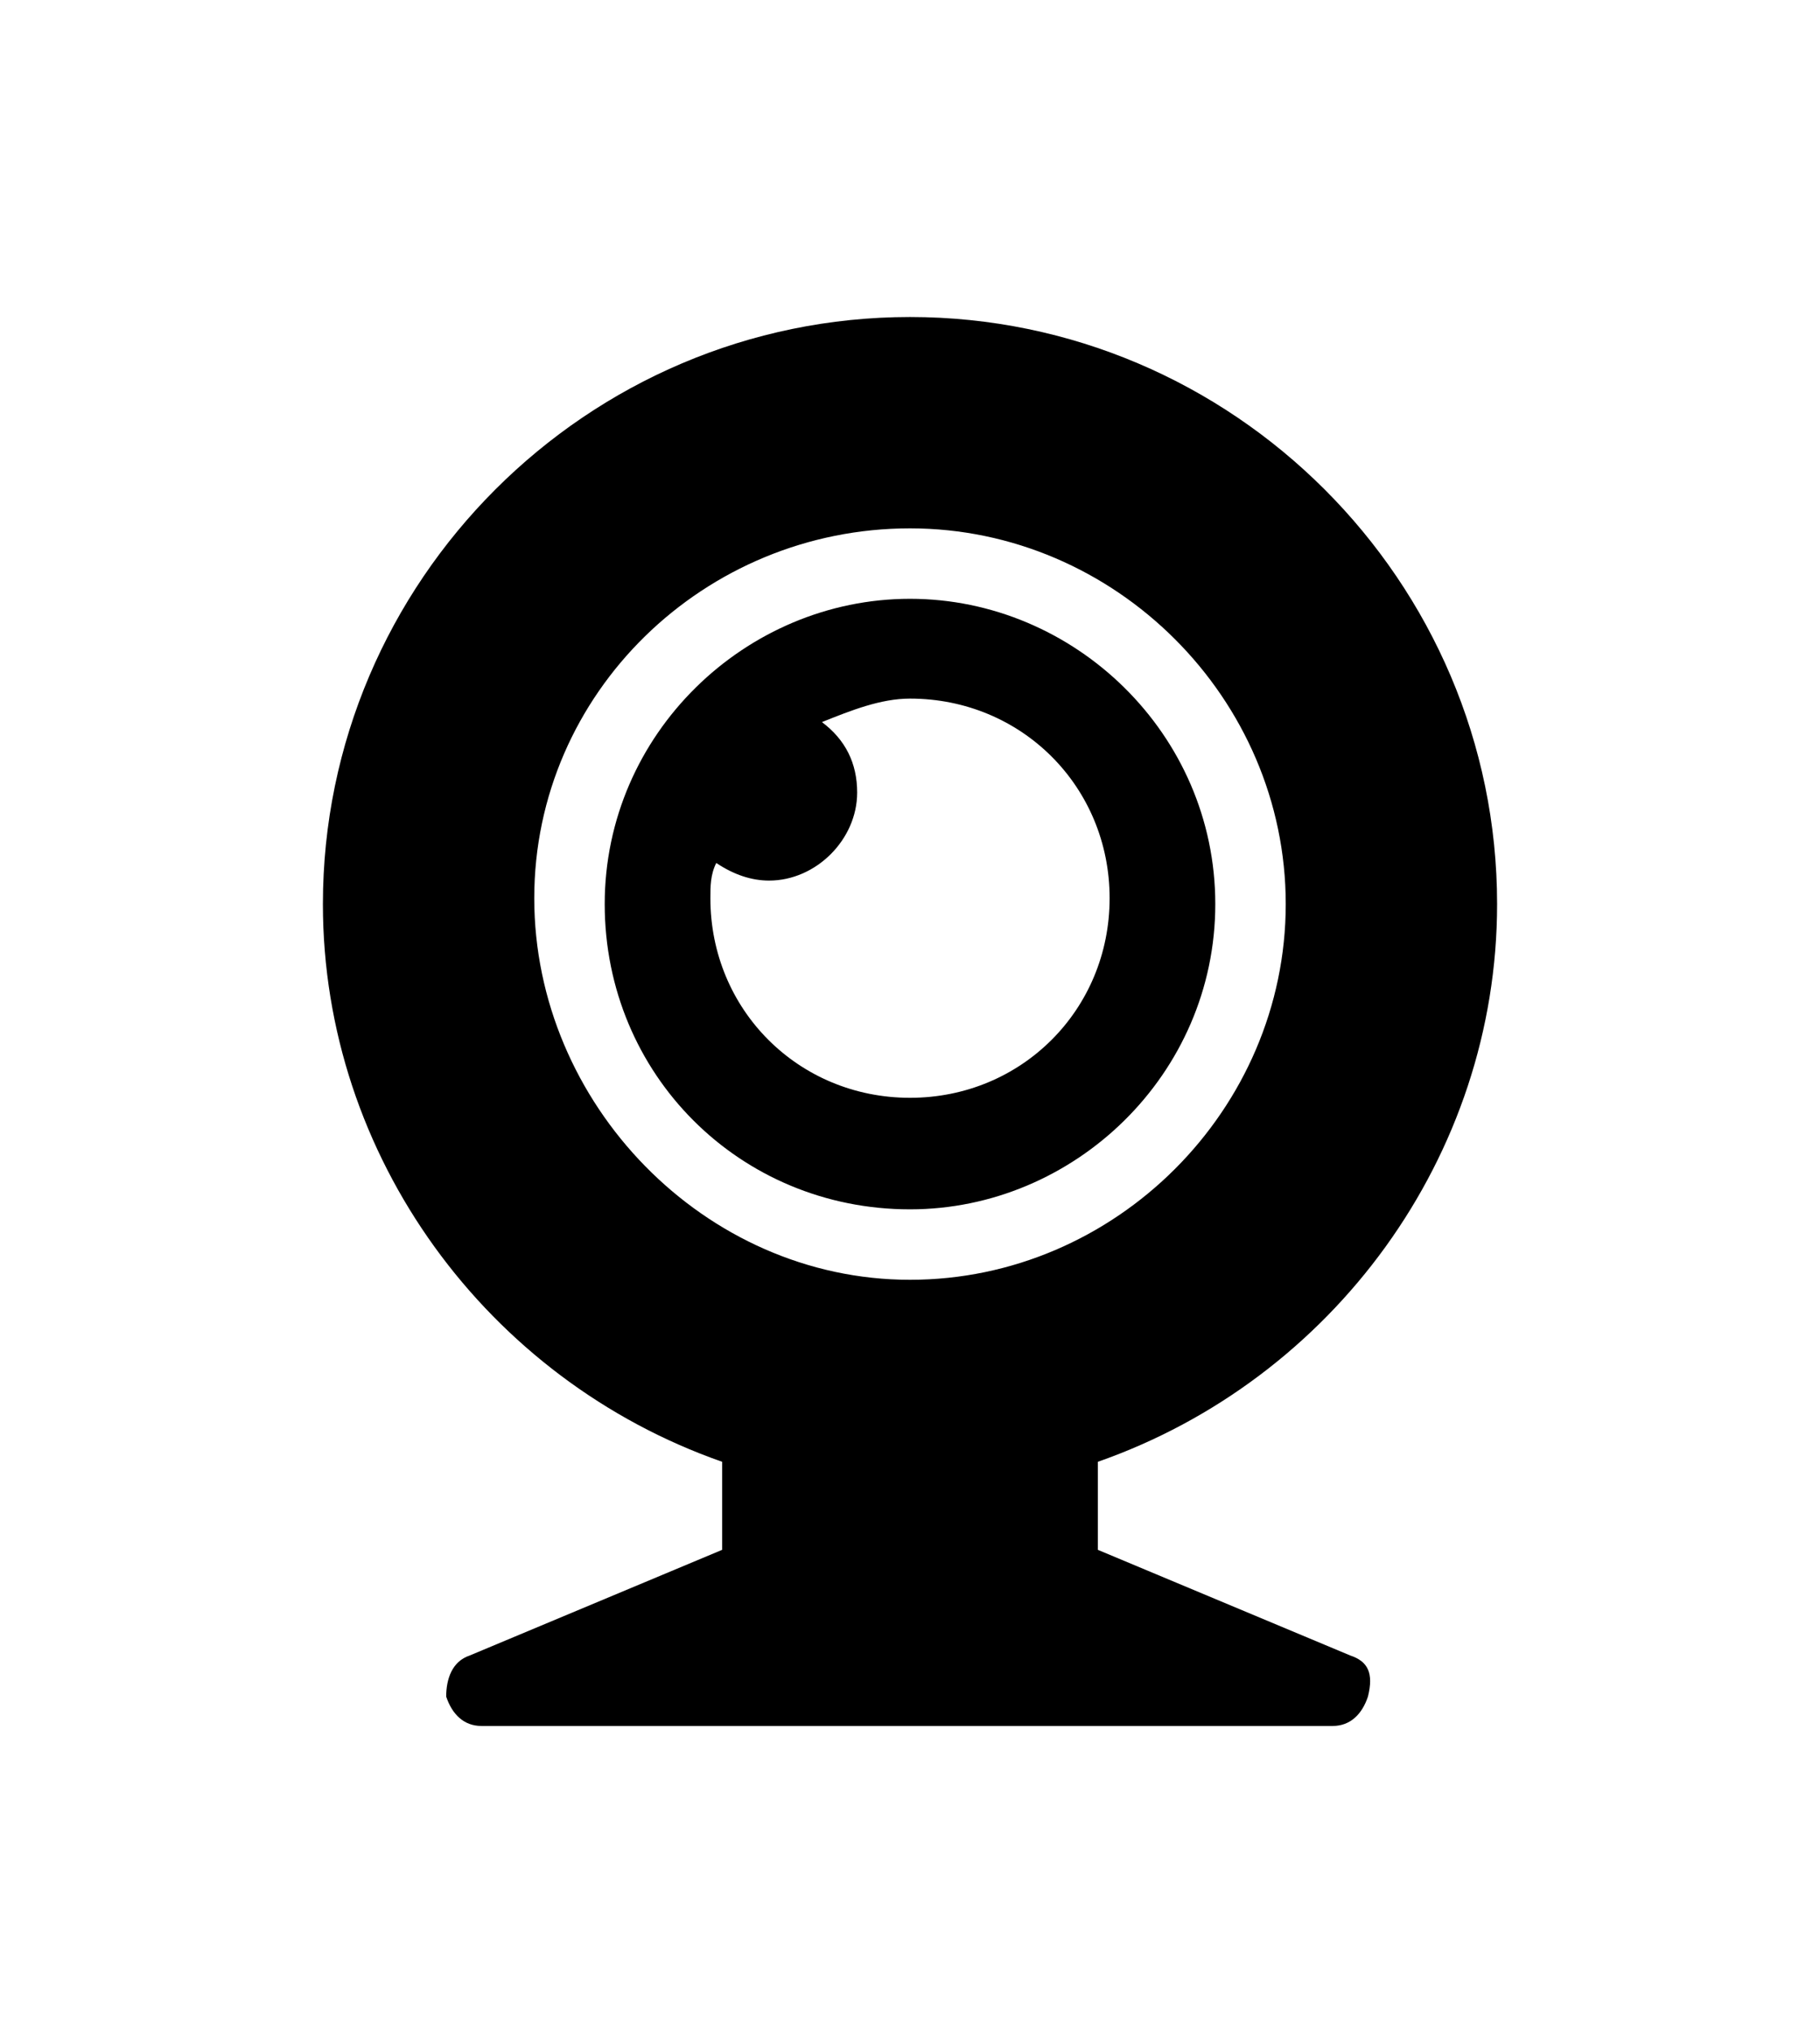 <?xml version="1.0" encoding="utf-8"?>
<!-- Generator: Adobe Illustrator 21.1.0, SVG Export Plug-In . SVG Version: 6.00 Build 0)  -->
<svg version="1.1" id="Layer_1" xmlns="http://www.w3.org/2000/svg" xmlns:xlink="http://www.w3.org/1999/xlink" x="0px" y="0px"
	 viewBox="0 0 31 34.6" style="enable-background:new 0 0 31 34.6;" xml:space="preserve">
<path d="M23,28.2l-4.3-1.8v-1.5c4-1.4,6.8-5.2,6.8-9.5c0-5.5-4.5-10-10-10c-5.5,0-10,4.5-10,10c0,4.3,2.8,8.1,6.8,9.5v1.5L8,28.2
	c-0.3,0.1-0.4,0.4-0.4,0.7c0.1,0.3,0.3,0.5,0.6,0.5h14.5c0.3,0,0.5-0.2,0.6-0.5C23.4,28.5,23.3,28.3,23,28.2z M9.1,15.3
	C9.1,11.8,12,9,15.5,9s6.4,2.9,6.4,6.4s-2.9,6.4-6.4,6.4S9.1,18.8,9.1,15.3z M15.5,10.2c-2.8,0-5.2,2.3-5.2,5.2s2.3,5.2,5.2,5.2
	c2.8,0,5.2-2.3,5.2-5.2S18.3,10.2,15.5,10.2z M15.5,18.7c-1.9,0-3.4-1.5-3.4-3.4c0-0.2,0-0.4,0.1-0.6c0.3,0.2,0.6,0.3,0.9,0.3
	c0.8,0,1.5-0.7,1.5-1.5c0-0.5-0.2-0.9-0.6-1.2c0.5-0.2,1-0.4,1.5-0.4c1.9,0,3.4,1.5,3.4,3.4S17.4,18.7,15.5,18.7z"/>
</svg>
